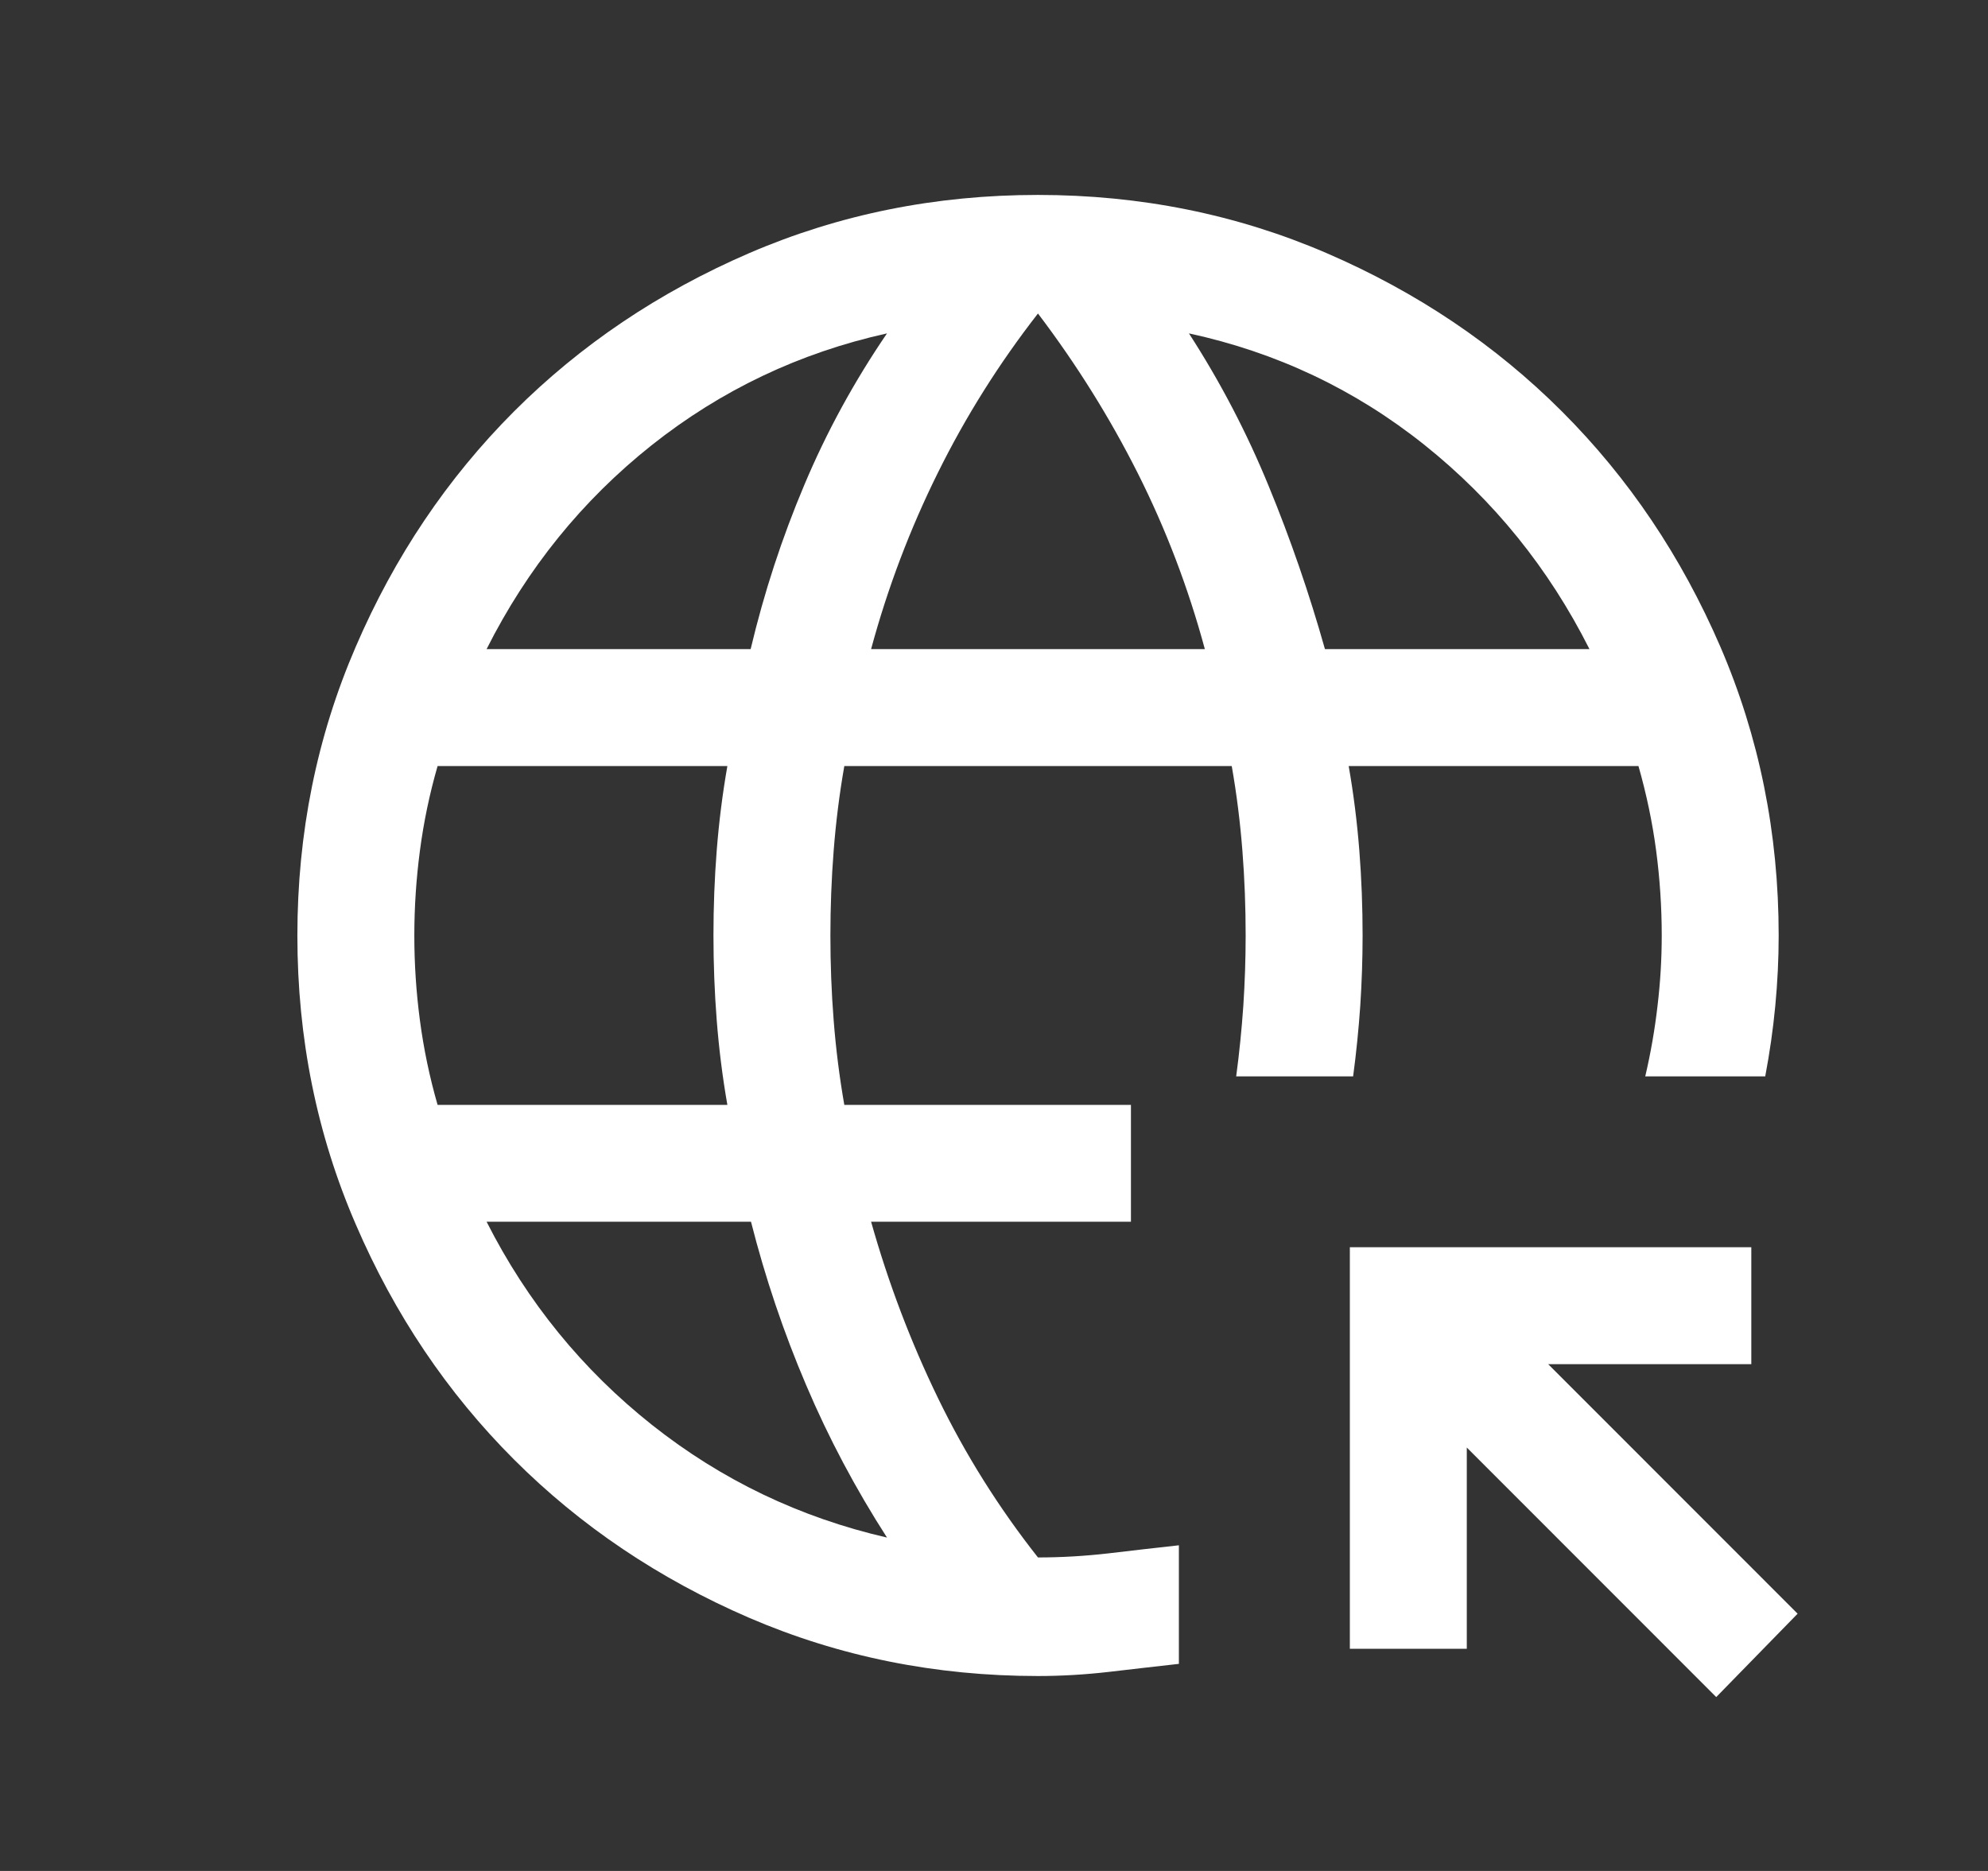 <svg xmlns="http://www.w3.org/2000/svg" viewBox="0 0 17 16" fill="none"><rect x="0" y="0" width="17" height="16" fill="#333333" stroke="none"/><mask id="mask0_1906_20498" style="mask-type:alpha" maskUnits="userSpaceOnUse" x="0" y="0" width="17" height="16"><rect x="0.875" width="16" height="16" fill="#D9D9D9"/></mask><g mask="url(#mask0_1906_20498)"><path d="M14.676 14.513L12.543 12.379V14.1H11.543V10.666H14.976V11.666H13.239L15.372 13.8L14.676 14.513ZM8.876 14.333C8 14.333 7.177 14.167 6.406 13.835C5.636 13.502 4.965 13.051 4.395 12.481C3.825 11.911 3.374 11.241 3.042 10.47C2.709 9.7 2.543 8.877 2.543 8.001C2.543 7.125 2.709 6.302 3.042 5.531C3.374 4.76 3.825 4.09 4.395 3.519C4.965 2.949 5.635 2.498 6.406 2.165C7.176 1.833 7.999 1.667 8.875 1.667C9.751 1.667 10.575 1.833 11.345 2.165C12.116 2.498 12.787 2.949 13.357 3.519C13.927 4.089 14.378 4.759 14.711 5.53C15.043 6.3 15.21 7.124 15.21 8C15.21 8.201 15.2 8.402 15.181 8.602C15.162 8.803 15.133 9.004 15.095 9.205H14.069C14.116 9.004 14.151 8.803 14.174 8.602C14.198 8.402 14.21 8.201 14.21 8C14.21 7.758 14.194 7.515 14.162 7.273C14.13 7.031 14.079 6.79 14.011 6.551H11.533C11.575 6.79 11.605 7.031 11.624 7.273C11.643 7.515 11.652 7.758 11.652 8C11.652 8.201 11.645 8.402 11.632 8.602C11.618 8.803 11.598 9.004 11.571 9.205H10.571C10.598 9.004 10.618 8.803 10.632 8.602C10.645 8.402 10.652 8.201 10.652 8C10.652 7.758 10.643 7.515 10.624 7.273C10.605 7.031 10.575 6.79 10.533 6.551H7.22C7.178 6.79 7.148 7.031 7.129 7.274C7.11 7.516 7.101 7.759 7.101 8.001C7.101 8.244 7.11 8.486 7.129 8.727C7.148 8.969 7.178 9.209 7.22 9.449H9.671V10.448H7.449C7.597 10.973 7.788 11.476 8.022 11.958C8.256 12.44 8.54 12.893 8.876 13.319C9.077 13.319 9.278 13.307 9.479 13.284C9.68 13.26 9.881 13.237 10.081 13.215V14.229C9.881 14.252 9.68 14.274 9.479 14.298C9.278 14.321 9.077 14.333 8.876 14.333ZM3.742 9.449H6.22C6.178 9.209 6.148 8.968 6.129 8.726C6.11 8.483 6.101 8.241 6.101 7.998C6.101 7.756 6.11 7.514 6.129 7.272C6.148 7.031 6.178 6.79 6.22 6.551H3.742C3.673 6.79 3.623 7.031 3.591 7.274C3.559 7.516 3.543 7.759 3.543 8.001C3.543 8.244 3.559 8.486 3.591 8.727C3.623 8.969 3.673 9.209 3.742 9.449ZM4.161 5.551H6.419C6.534 5.067 6.687 4.599 6.878 4.147C7.068 3.695 7.304 3.263 7.585 2.851C6.837 3.017 6.167 3.336 5.573 3.807C4.979 4.279 4.509 4.86 4.161 5.551ZM7.585 13.149C7.317 12.732 7.086 12.298 6.894 11.846C6.701 11.394 6.544 10.928 6.422 10.448H4.161C4.509 11.135 4.981 11.714 5.576 12.186C6.172 12.658 6.842 12.978 7.585 13.149ZM7.449 5.551H10.303C10.161 5.026 9.97 4.525 9.73 4.048C9.49 3.571 9.205 3.115 8.876 2.681C8.545 3.106 8.259 3.56 8.021 4.041C7.782 4.523 7.591 5.026 7.449 5.551ZM11.33 5.551H13.592C13.244 4.86 12.773 4.278 12.18 3.804C11.586 3.33 10.915 3.013 10.167 2.851C10.436 3.267 10.663 3.703 10.849 4.157C11.036 4.611 11.196 5.076 11.33 5.551Z" fill="white"/></g></svg>